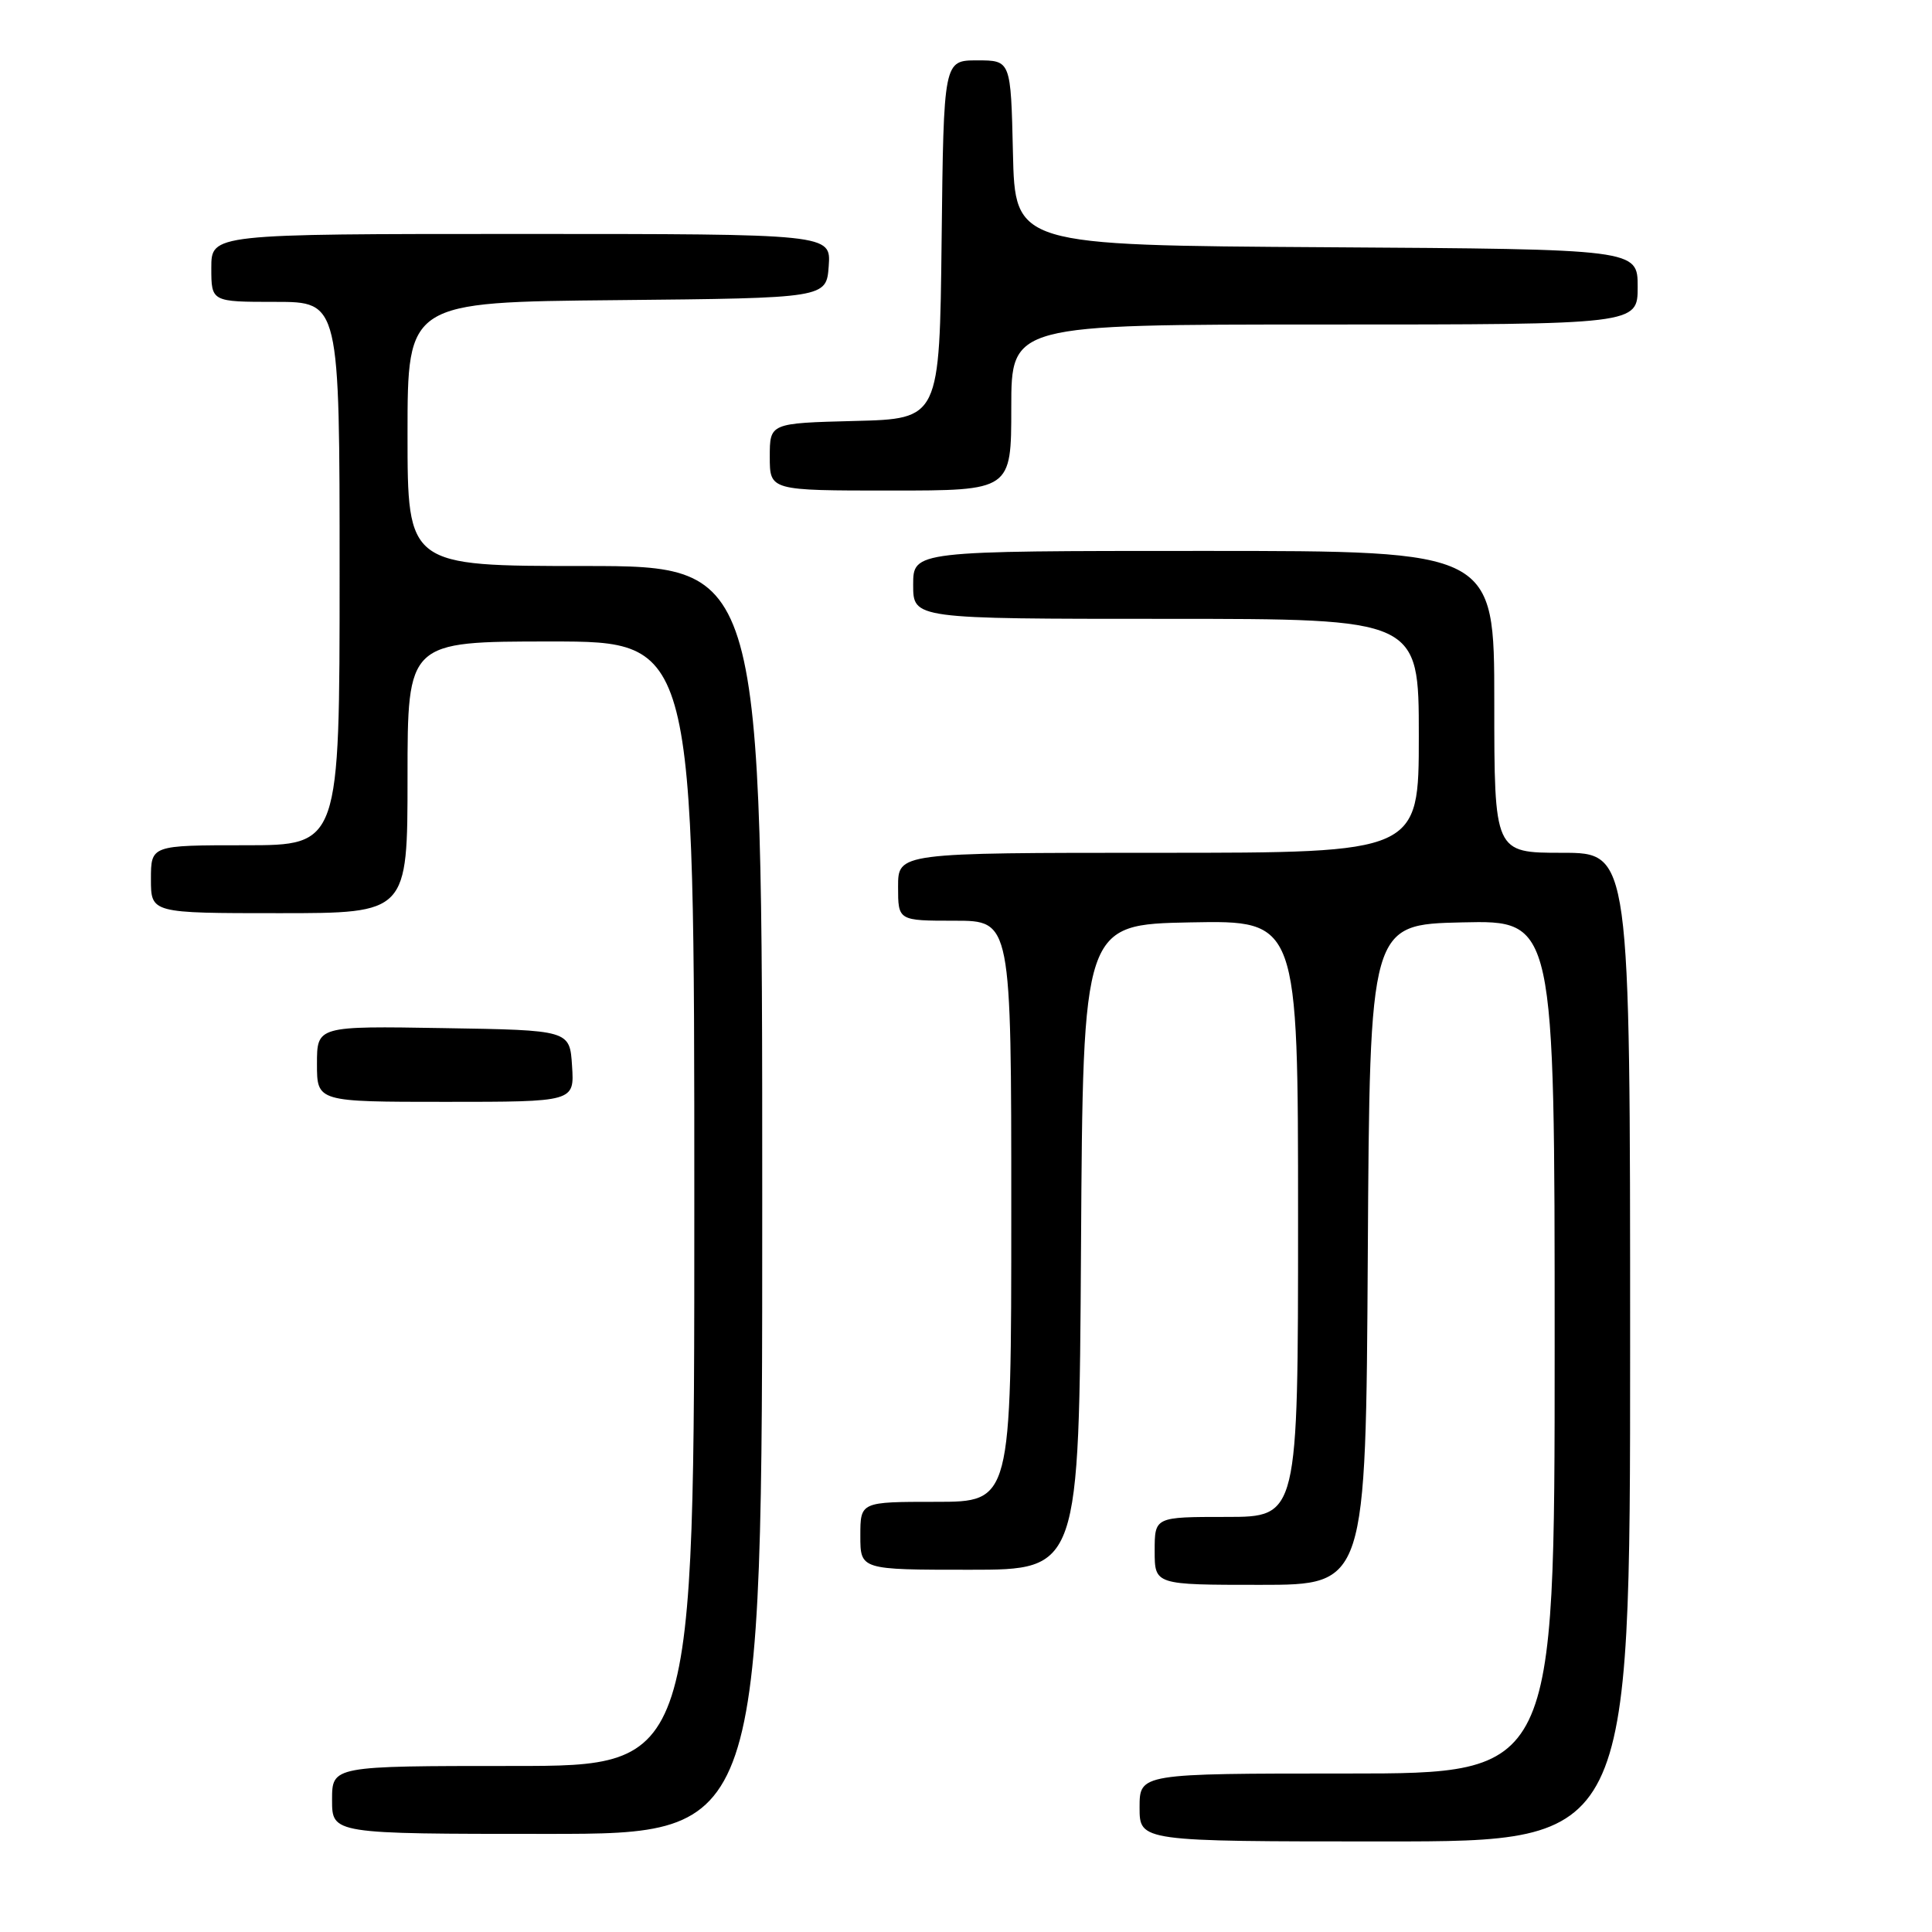 <?xml version="1.0" encoding="UTF-8" standalone="no"?>
<!DOCTYPE svg PUBLIC "-//W3C//DTD SVG 1.1//EN" "http://www.w3.org/Graphics/SVG/1.1/DTD/svg11.dtd" >
<svg xmlns="http://www.w3.org/2000/svg" xmlns:xlink="http://www.w3.org/1999/xlink" version="1.1" viewBox="0 0 256 256">
 <g >
 <path fill="currentColor"
d=" M 216.00 178.50 C 216.00 113.00 216.00 113.00 207.00 113.00 C 198.00 113.00 198.00 113.00 198.00 93.00 C 198.00 73.00 198.00 73.00 159.50 73.00 C 121.00 73.00 121.00 73.00 121.00 77.50 C 121.00 82.00 121.00 82.00 154.50 82.00 C 188.00 82.00 188.00 82.00 188.00 97.50 C 188.00 113.00 188.00 113.00 153.50 113.00 C 119.00 113.00 119.00 113.00 119.00 117.50 C 119.00 122.00 119.00 122.00 126.50 122.00 C 134.00 122.00 134.00 122.00 134.00 160.50 C 134.00 199.00 134.00 199.00 124.00 199.00 C 114.00 199.00 114.00 199.00 114.00 203.50 C 114.00 208.00 114.00 208.00 128.49 208.00 C 142.98 208.00 142.98 208.00 143.24 165.25 C 143.50 122.50 143.50 122.50 157.75 122.22 C 172.00 121.95 172.00 121.95 172.00 161.47 C 172.00 201.00 172.00 201.00 162.50 201.00 C 153.00 201.00 153.00 201.00 153.00 205.50 C 153.00 210.00 153.00 210.00 166.99 210.00 C 180.98 210.00 180.98 210.00 181.24 166.25 C 181.50 122.50 181.50 122.50 193.75 122.22 C 206.00 121.94 206.00 121.94 206.00 178.47 C 206.00 235.00 206.00 235.00 178.50 235.00 C 151.00 235.00 151.00 235.00 151.00 239.50 C 151.00 244.00 151.00 244.00 183.50 244.00 C 216.00 244.00 216.00 244.00 216.00 178.50 Z  M 101.00 159.00 C 101.00 75.00 101.00 75.00 77.50 75.00 C 54.00 75.00 54.00 75.00 54.00 57.52 C 54.00 40.03 54.00 40.03 81.75 39.77 C 109.50 39.50 109.50 39.50 109.81 35.25 C 110.11 31.00 110.11 31.00 69.06 31.00 C 28.00 31.00 28.00 31.00 28.00 35.50 C 28.00 40.00 28.00 40.00 36.50 40.00 C 45.00 40.00 45.00 40.00 45.00 76.00 C 45.00 112.00 45.00 112.00 32.50 112.00 C 20.00 112.00 20.00 112.00 20.00 116.50 C 20.00 121.00 20.00 121.00 37.00 121.00 C 54.00 121.00 54.00 121.00 54.00 103.00 C 54.00 85.00 54.00 85.00 73.00 85.00 C 92.00 85.00 92.00 85.00 92.00 159.50 C 92.00 234.00 92.00 234.00 68.00 234.00 C 44.00 234.00 44.00 234.00 44.00 238.50 C 44.00 243.00 44.00 243.00 72.50 243.00 C 101.00 243.00 101.00 243.00 101.00 159.00 Z  M 75.80 141.25 C 75.50 136.50 75.50 136.50 58.75 136.23 C 42.00 135.95 42.00 135.95 42.00 140.98 C 42.00 146.00 42.00 146.00 59.05 146.00 C 76.11 146.00 76.11 146.00 75.80 141.25 Z  M 134.00 54.00 C 134.00 43.00 134.00 43.00 175.50 43.00 C 217.00 43.00 217.00 43.00 217.00 38.01 C 217.00 33.02 217.00 33.02 175.75 32.76 C 134.50 32.50 134.50 32.50 134.22 20.25 C 133.94 8.00 133.94 8.00 129.49 8.00 C 125.04 8.00 125.04 8.00 124.77 31.75 C 124.50 55.50 124.50 55.50 113.25 55.78 C 102.00 56.07 102.00 56.07 102.00 60.53 C 102.00 65.00 102.00 65.00 118.00 65.00 C 134.00 65.00 134.00 65.00 134.00 54.00 Z "/>
</g>
</svg>